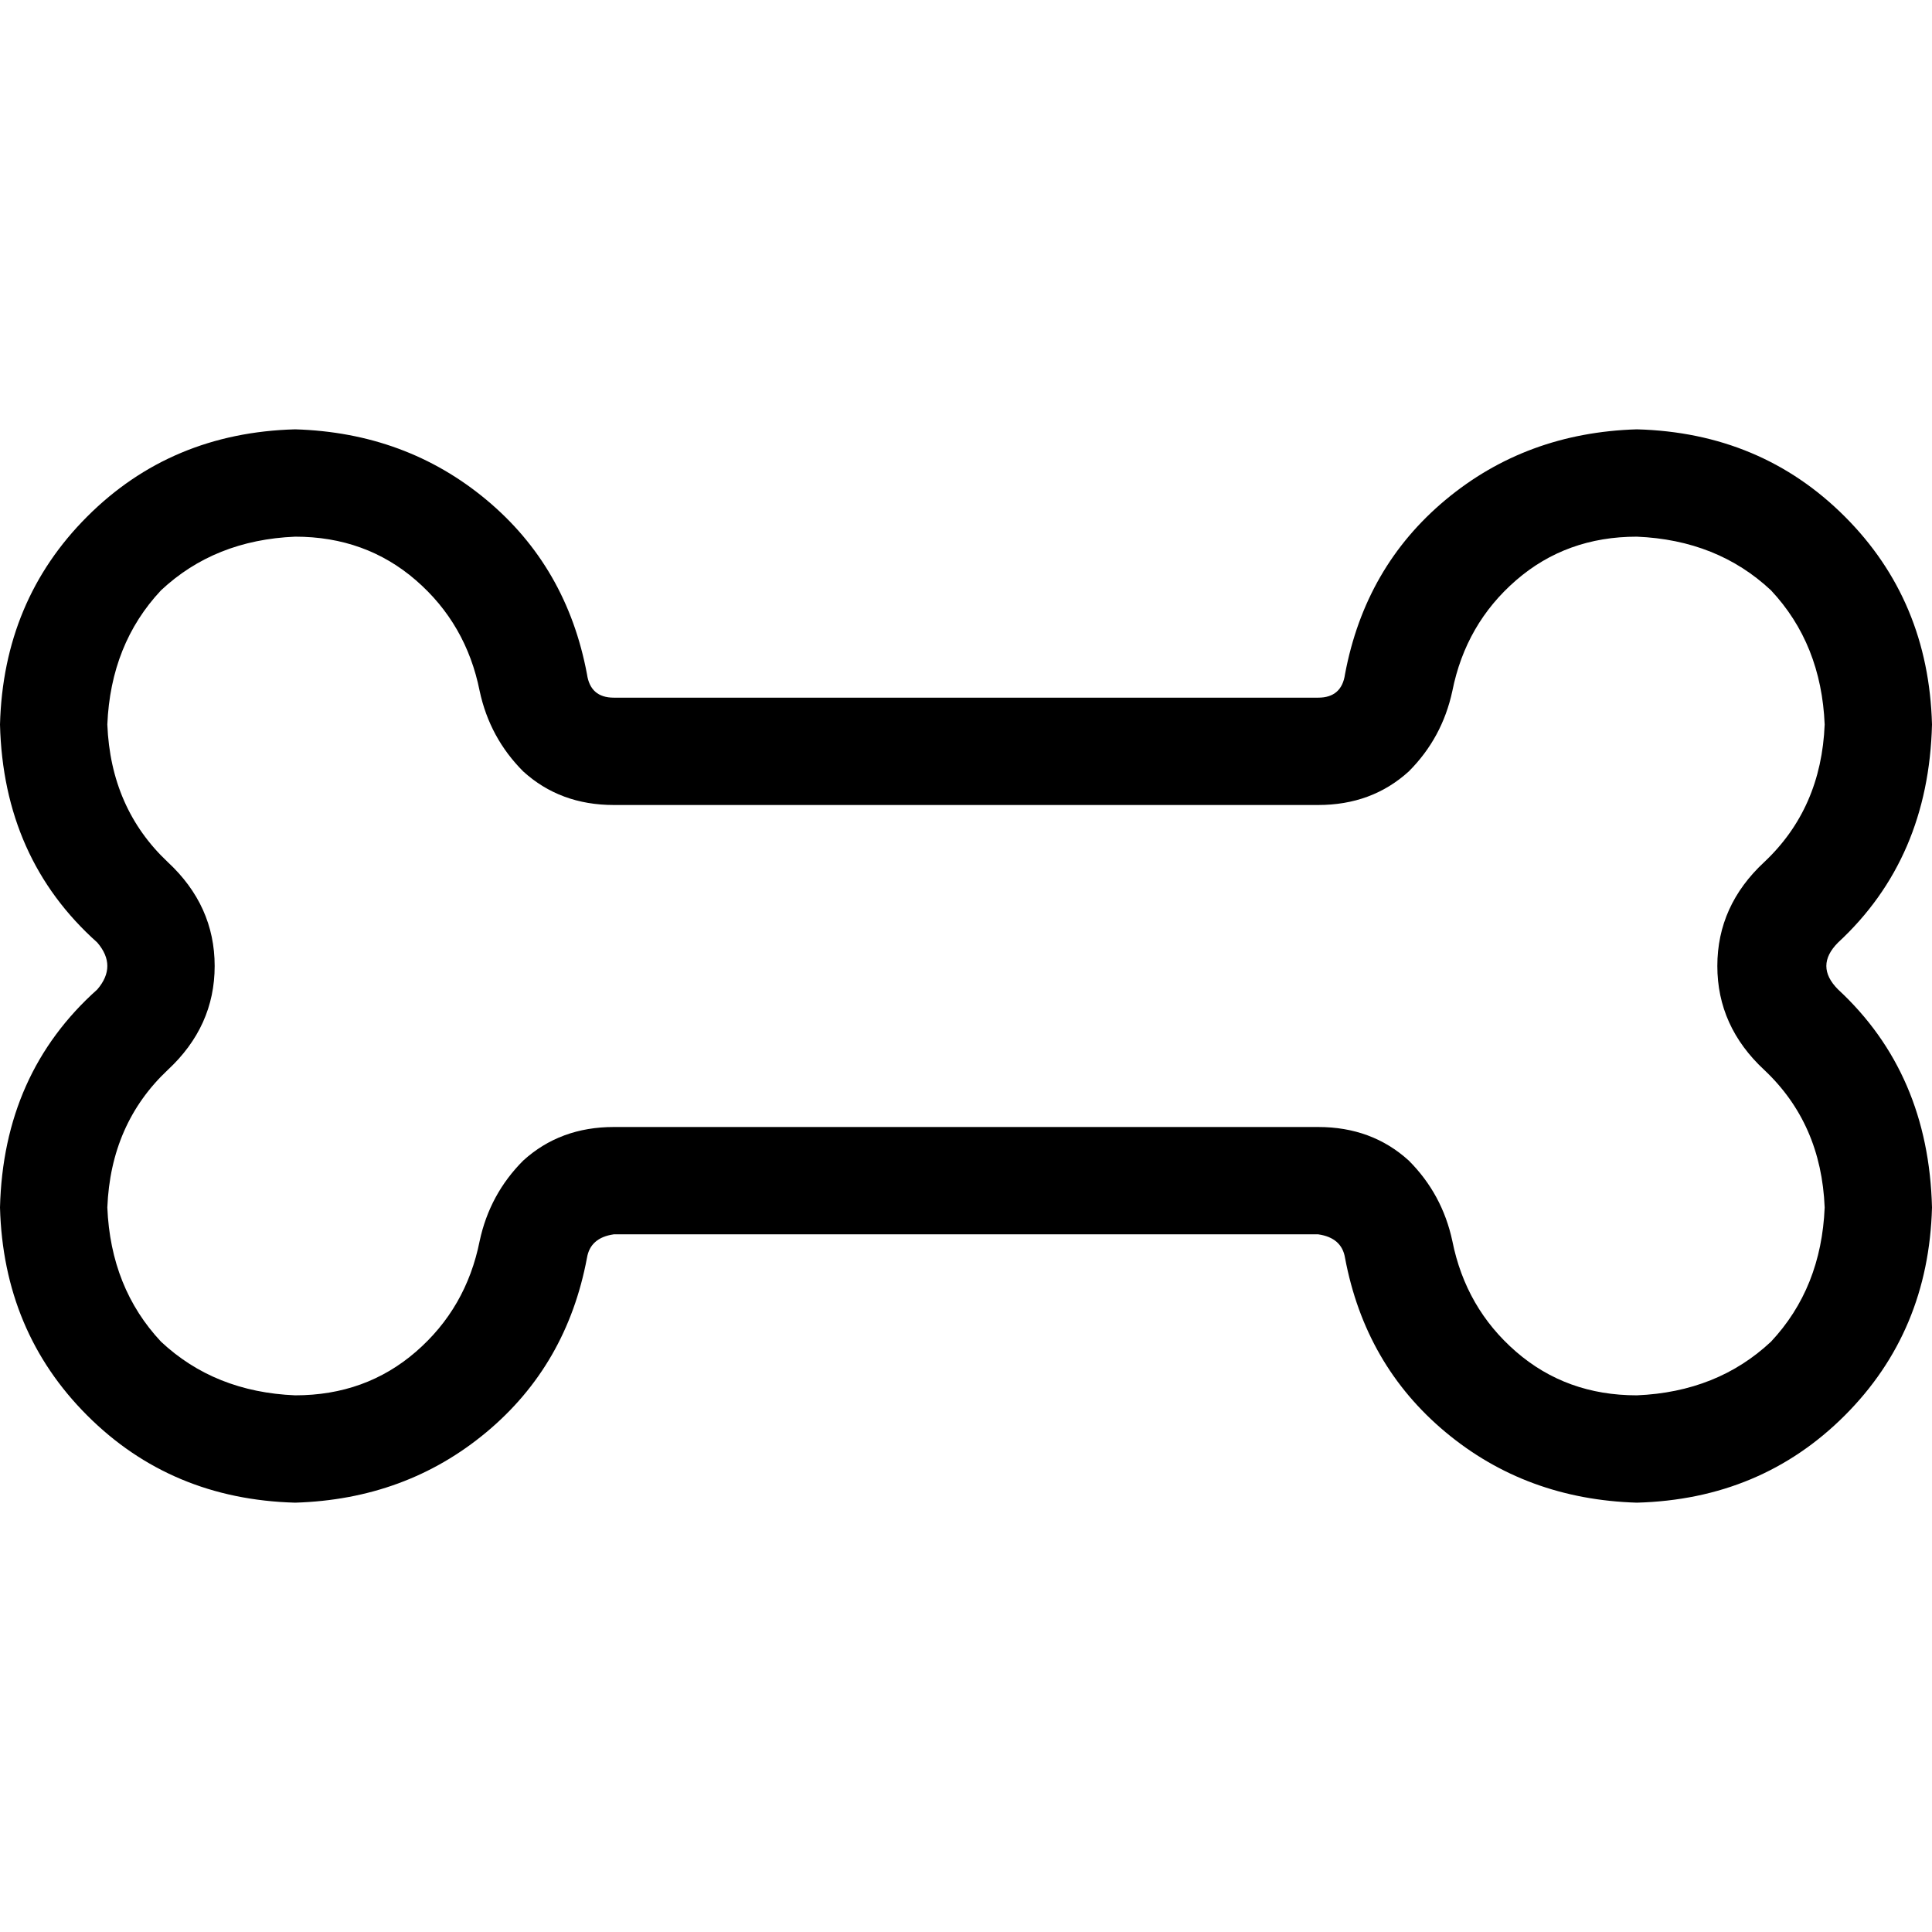 <svg xmlns="http://www.w3.org/2000/svg" viewBox="0 0 512 512">
  <path d="M 127.111 183.111 Q 123.556 165.333 110.222 153.778 L 110.222 153.778 Q 96.889 142.222 78.222 142.222 Q 56.889 143.111 42.667 156.444 Q 29.333 170.667 28.444 192 Q 29.333 214.222 44.444 228.444 Q 56.889 240 56.889 256 Q 56.889 272 44.444 283.556 Q 29.333 297.778 28.444 320 Q 29.333 341.333 42.667 355.556 Q 56.889 368.889 78.222 369.778 Q 96.889 369.778 110.222 358.222 Q 123.556 346.667 127.111 328.889 Q 129.778 316.444 138.667 307.556 Q 148.444 298.667 162.667 298.667 L 349.333 298.667 Q 363.556 298.667 373.333 307.556 Q 382.222 316.444 384.889 328.889 Q 388.444 346.667 401.778 358.222 Q 415.111 369.778 433.778 369.778 Q 455.111 368.889 469.333 355.556 Q 482.667 341.333 483.556 320 Q 482.667 297.778 467.556 283.556 Q 455.111 272 455.111 256 Q 455.111 240 467.556 228.444 Q 482.667 214.222 483.556 192 Q 482.667 170.667 469.333 156.444 Q 455.111 143.111 433.778 142.222 Q 415.111 142.222 401.778 153.778 Q 388.444 165.333 384.889 183.111 Q 382.222 195.556 373.333 204.444 Q 363.556 213.333 349.333 213.333 L 162.667 213.333 Q 148.444 213.333 138.667 204.444 Q 129.778 195.556 127.111 183.111 L 127.111 183.111 Z M 155.556 178.667 Q 156.444 184.889 162.667 184.889 L 349.333 184.889 Q 355.556 184.889 356.444 178.667 Q 361.778 150.222 383.111 132.444 Q 404.444 114.667 433.778 113.778 Q 466.667 114.667 488.889 136.889 Q 511.111 159.111 512 192 Q 511.111 227.556 487.111 249.778 Q 480.889 256 487.111 262.222 Q 511.111 284.444 512 320 Q 511.111 352.889 488.889 375.111 Q 466.667 397.333 433.778 398.222 Q 404.444 397.333 383.111 379.556 Q 361.778 361.778 356.444 333.333 Q 355.556 328 349.333 327.111 L 162.667 327.111 Q 156.444 328 155.556 333.333 Q 150.222 361.778 128.889 379.556 Q 107.556 397.333 78.222 398.222 Q 45.333 397.333 23.111 375.111 Q 0.889 352.889 0 320 Q 0.889 284.444 25.778 262.222 Q 31.111 256 25.778 249.778 Q 0.889 227.556 0 192 Q 0.889 159.111 23.111 136.889 Q 45.333 114.667 78.222 113.778 Q 107.556 114.667 128.889 132.444 Q 150.222 150.222 155.556 178.667 L 155.556 178.667 Z" />
</svg>